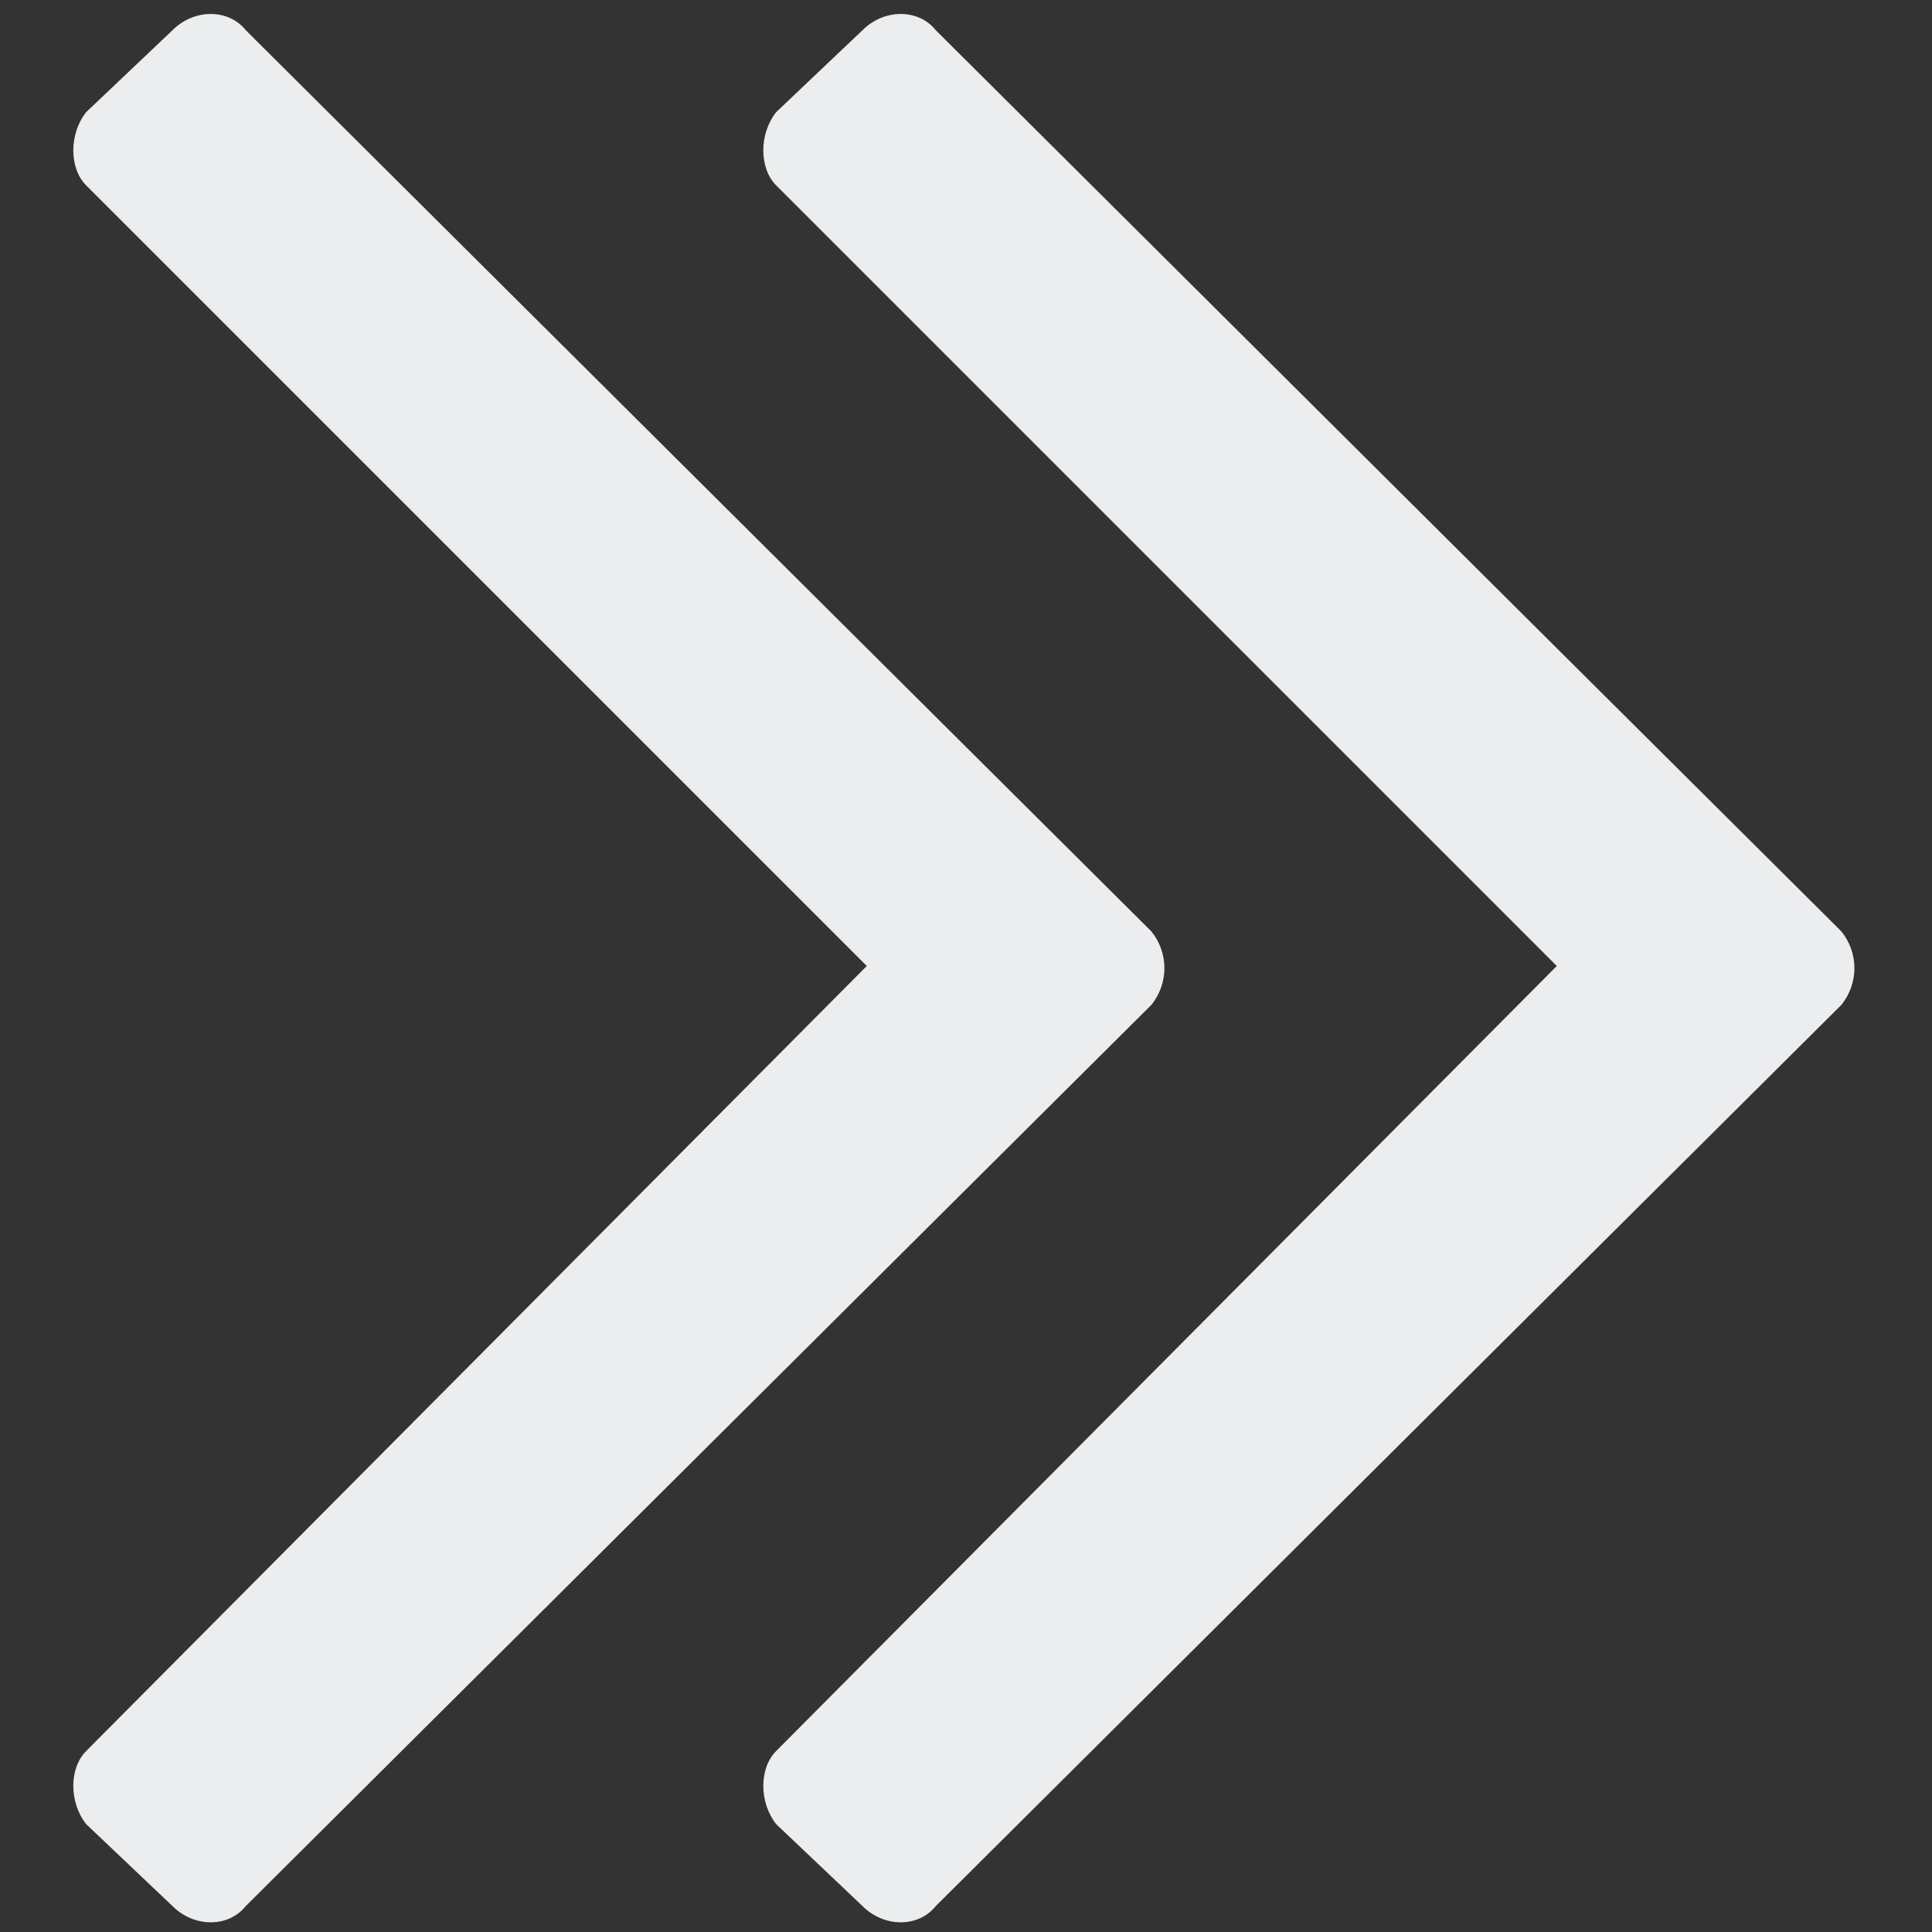 <svg width="14" height="14" viewBox="0 0 14 14" fill="none" xmlns="http://www.w3.org/2000/svg">
<rect x="0" y="0" width="14" height="14" fill="#333333" stroke="none"/>
<path d="M1.781 0.219C1.656 0.062 1.406 0.062 1.25 0.219L0.625 0.812C0.5 0.969 0.5 1.219 0.625 1.344L6.281 7L0.625 12.688C0.5 12.812 0.5 13.062 0.625 13.219L1.25 13.812C1.406 13.969 1.656 13.969 1.781 13.812L8.344 7.281C8.469 7.125 8.469 6.906 8.344 6.75L1.781 0.219ZM6.25 0.219L5.625 0.812C5.5 0.969 5.5 1.219 5.625 1.344L11.281 7L5.625 12.688C5.5 12.812 5.5 13.062 5.625 13.219L6.25 13.812C6.406 13.969 6.656 13.969 6.781 13.812L13.344 7.281C13.469 7.125 13.469 6.906 13.344 6.75L6.781 0.219C6.656 0.062 6.406 0.062 6.25 0.219Z" fill="#EBEDEF"/>
</svg>
